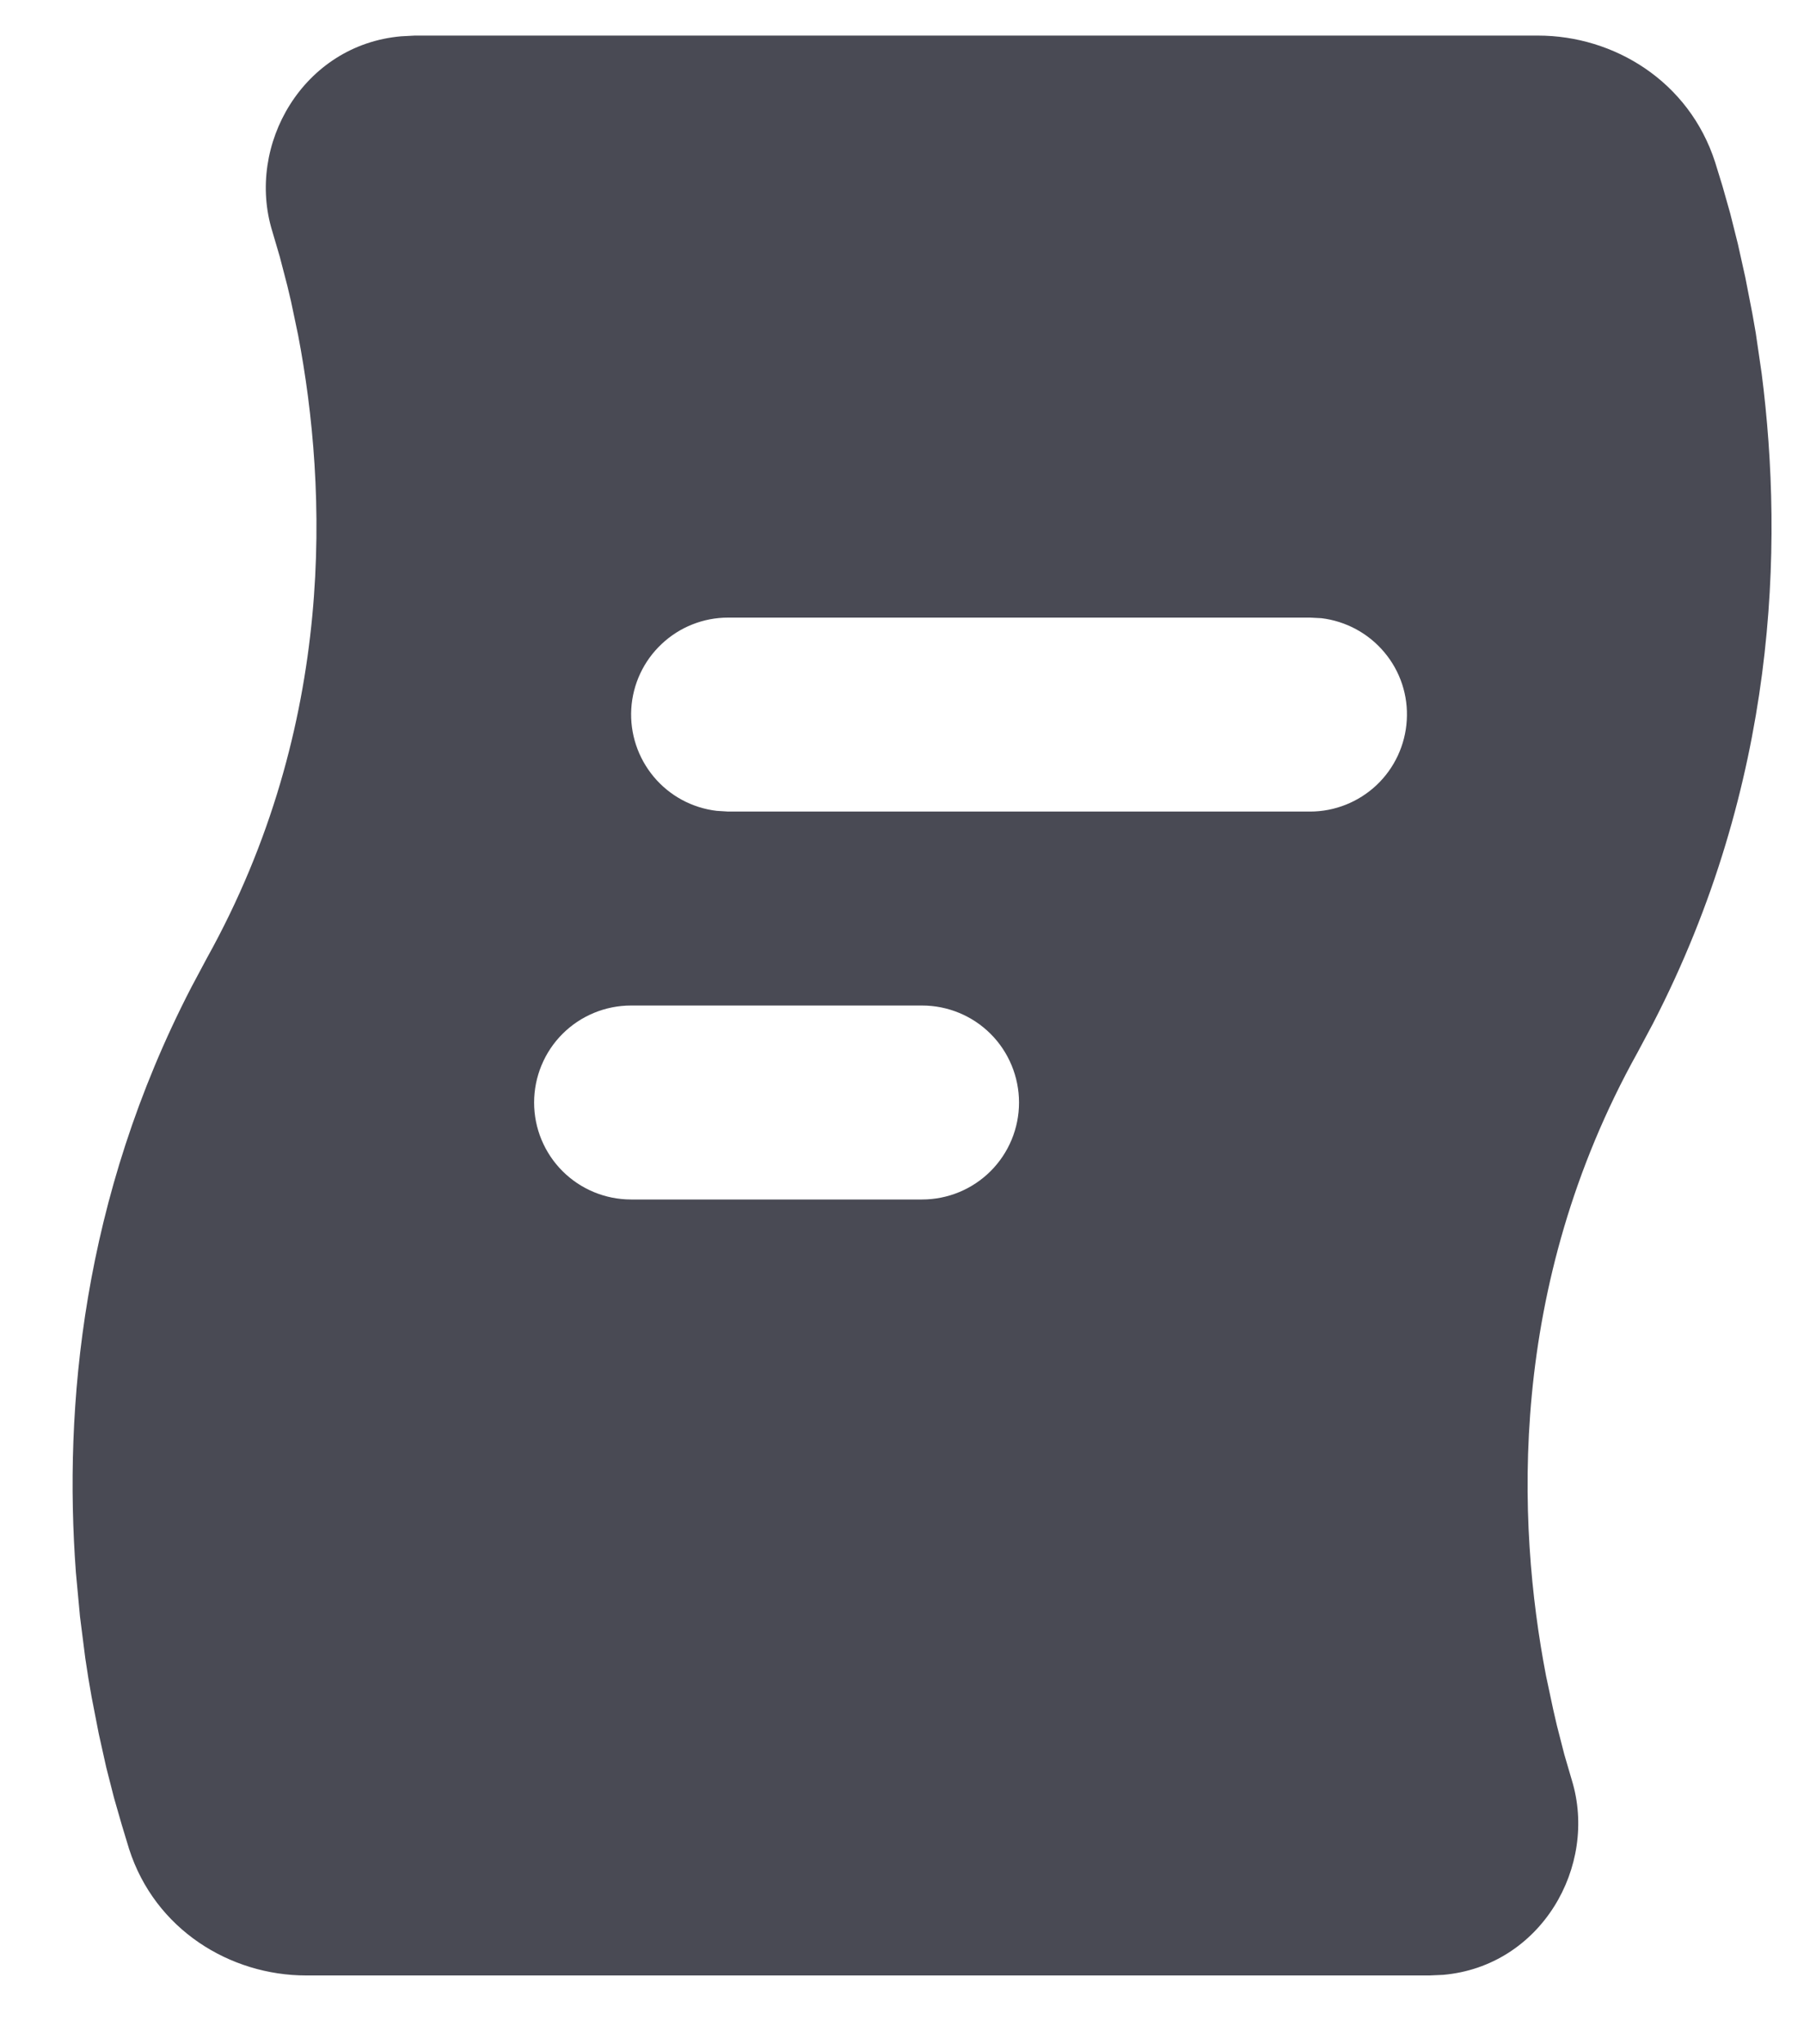 <svg width="15" height="17" viewBox="0 0 15 17" fill="none" xmlns="http://www.w3.org/2000/svg">
<path fill-rule="evenodd" clip-rule="evenodd" d="M12.789 0.296C13.419 0.296 14.044 0.675 14.261 1.349L14.322 1.547L14.386 1.773L14.45 2.028L14.512 2.307L14.571 2.61L14.599 2.77L14.648 3.106C14.833 4.55 14.774 6.518 13.743 8.514L13.615 8.754C12.532 10.702 12.61 12.663 12.855 13.936L12.915 14.218L12.945 14.348L13.007 14.59L13.069 14.802C13.29 15.52 12.813 16.352 11.999 16.423L11.886 16.428H2.545C1.916 16.428 1.289 16.049 1.073 15.375L1.013 15.177L0.948 14.951L0.883 14.696L0.821 14.417L0.762 14.114C0.743 14.009 0.725 13.9 0.709 13.789L0.665 13.442L0.631 13.076C0.529 11.701 0.683 9.966 1.591 8.21L1.719 7.97C2.802 6.023 2.722 4.061 2.479 2.788L2.42 2.507L2.389 2.376L2.326 2.134L2.264 1.923C2.043 1.205 2.521 0.373 3.335 0.302L3.448 0.296H12.789ZM7.667 8.362H5.247C5.033 8.362 4.828 8.447 4.677 8.598C4.526 8.749 4.441 8.955 4.441 9.169C4.441 9.383 4.526 9.588 4.677 9.739C4.828 9.89 5.033 9.975 5.247 9.975H7.667C7.881 9.975 8.086 9.89 8.237 9.739C8.388 9.588 8.473 9.383 8.473 9.169C8.473 8.955 8.388 8.749 8.237 8.598C8.086 8.447 7.881 8.362 7.667 8.362ZM10.893 5.136H6.054C5.848 5.136 5.65 5.215 5.501 5.356C5.351 5.497 5.261 5.69 5.249 5.895C5.237 6.1 5.304 6.302 5.436 6.46C5.568 6.618 5.755 6.719 5.959 6.743L6.054 6.749H10.893C11.099 6.749 11.296 6.67 11.446 6.529C11.595 6.388 11.685 6.195 11.697 5.99C11.71 5.784 11.643 5.582 11.511 5.425C11.379 5.267 11.192 5.166 10.988 5.141L10.893 5.136Z" fill="#494A54"/>
</svg>
